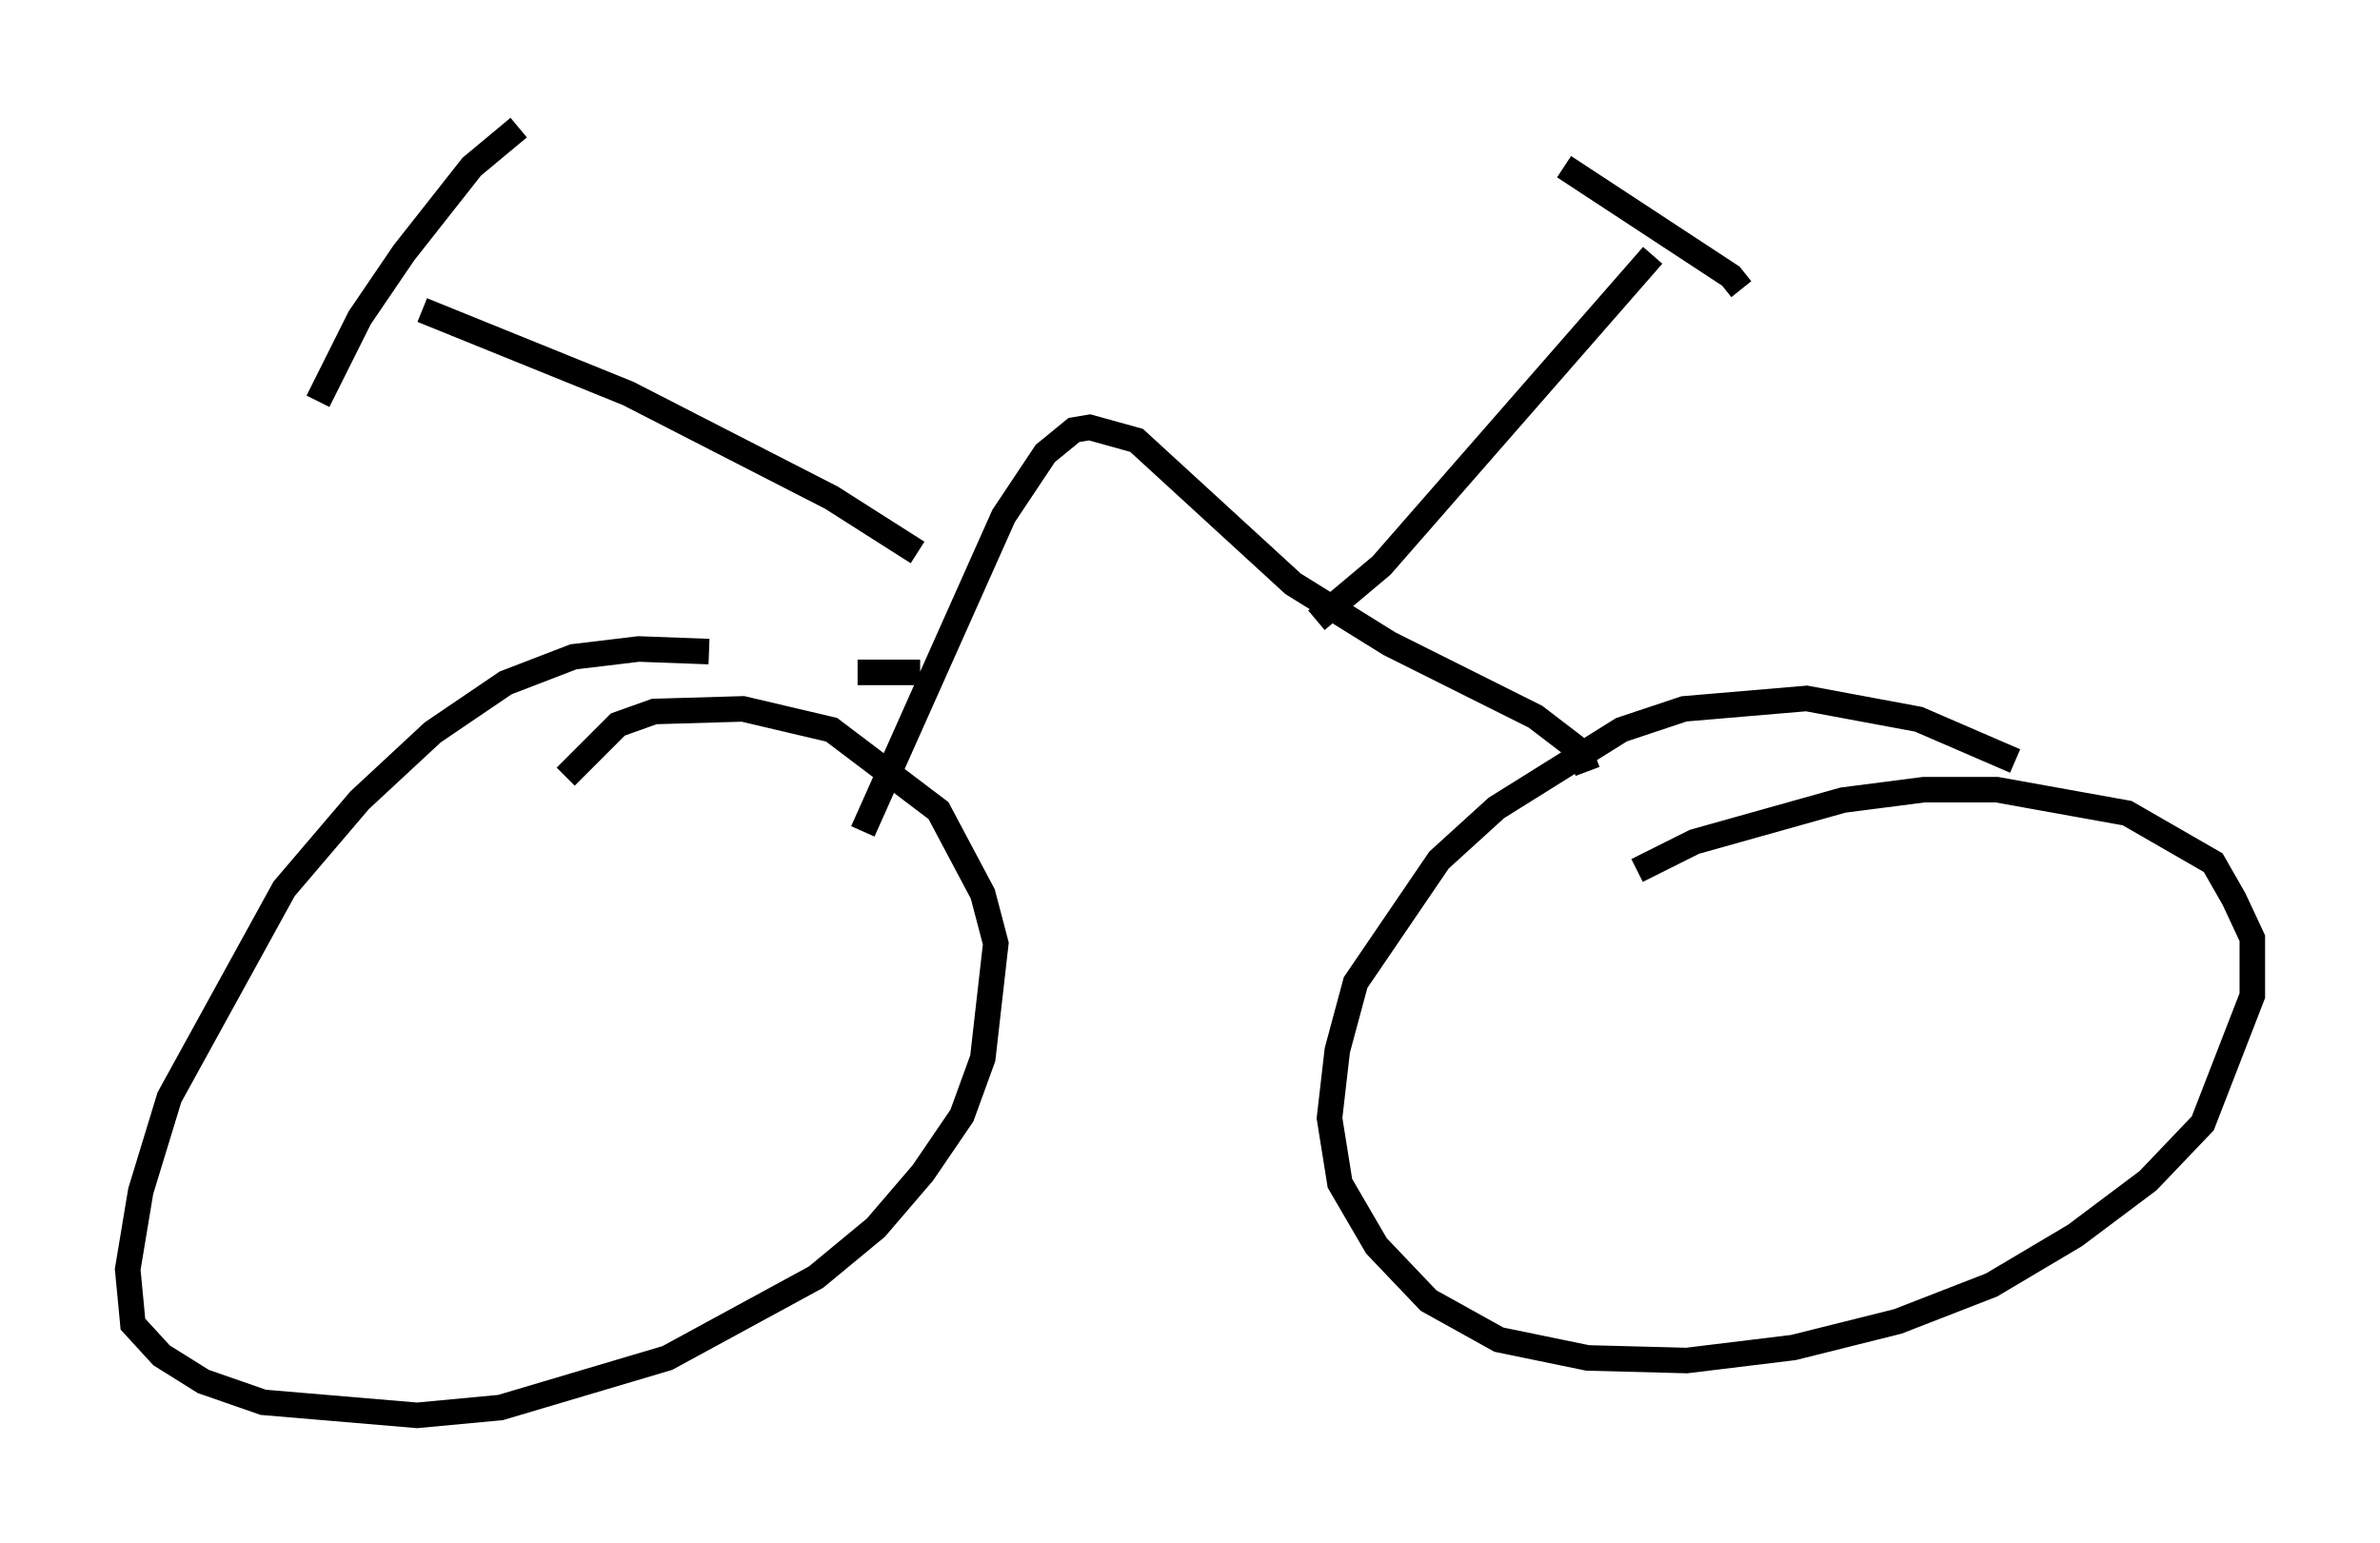 <?xml version="1.0" encoding="utf-8" ?>
<svg baseProfile="full" height="60.43" version="1.1" width="93.199" xmlns="http://www.w3.org/2000/svg" xmlns:ev="http://www.w3.org/2001/xml-events" xmlns:xlink="http://www.w3.org/1999/xlink"><defs /><rect fill="white" height="60.43" width="93.199" x="0" y="0" /><path d="M30.827, 26.54 m-3.063, -1.021 l-2.756, -0.102 -2.552, 0.306 l-2.654, 1.021 -2.858, 1.94 l-2.858, 2.654 -2.96, 3.471 l-4.492, 8.167 -1.123, 3.675 l-0.51, 3.063 0.204, 2.144 l1.123, 1.225 1.633, 1.021 l2.348, 0.817 6.023, 0.51 l3.267, -0.306 6.533, -1.94 l5.819, -3.165 2.348, -1.94 l1.838, -2.144 1.531, -2.246 l0.817, -2.246 0.51, -4.492 l-0.51, -1.94 -1.735, -3.267 l-4.185, -3.165 -3.471, -0.817 l-3.471, 0.102 -1.429, 0.51 l-2.042, 2.042 m56.759, -0.613 l-3.777, -1.633 -4.39, -0.817 l-4.798, 0.408 -2.45, 0.817 l-4.9, 3.063 -2.246, 2.042 l-3.267, 4.798 -0.715, 2.654 l-0.306, 2.654 0.408, 2.552 l1.429, 2.45 2.042, 2.144 l2.756, 1.531 3.471, 0.715 l3.879, 0.102 4.185, -0.51 l4.083, -1.021 3.675, -1.429 l3.267, -1.94 2.858, -2.144 l2.144, -2.246 1.94, -5.002 l0.0, -2.246 -0.715, -1.531 l-0.817, -1.429 -3.369, -1.94 l-5.104, -0.919 -2.858, 0.0 l-3.165, 0.408 -5.819, 1.633 l-2.246, 1.123 m-30.319, -1.531 l5.513, -12.352 1.633, -2.45 l1.123, -0.919 0.613, -0.102 l1.838, 0.51 6.125, 5.615 l3.777, 2.348 5.717, 2.858 l1.735, 1.327 0.306, 0.817 m-26.236, -8.575 l-3.369, -2.144 -7.963, -4.083 l-8.065, -3.267 m-4.083, 3.573 l1.633, -3.267 1.735, -2.552 l2.654, -3.369 1.838, -1.531 m13.271, 21.336 l2.45, 0.0 m15.517, -2.042 l2.552, -2.144 10.617, -12.148 m-3.471, -3.471 l6.533, 4.288 0.408, 0.51 " fill="none" stroke="black" stroke-width="1" /></svg>